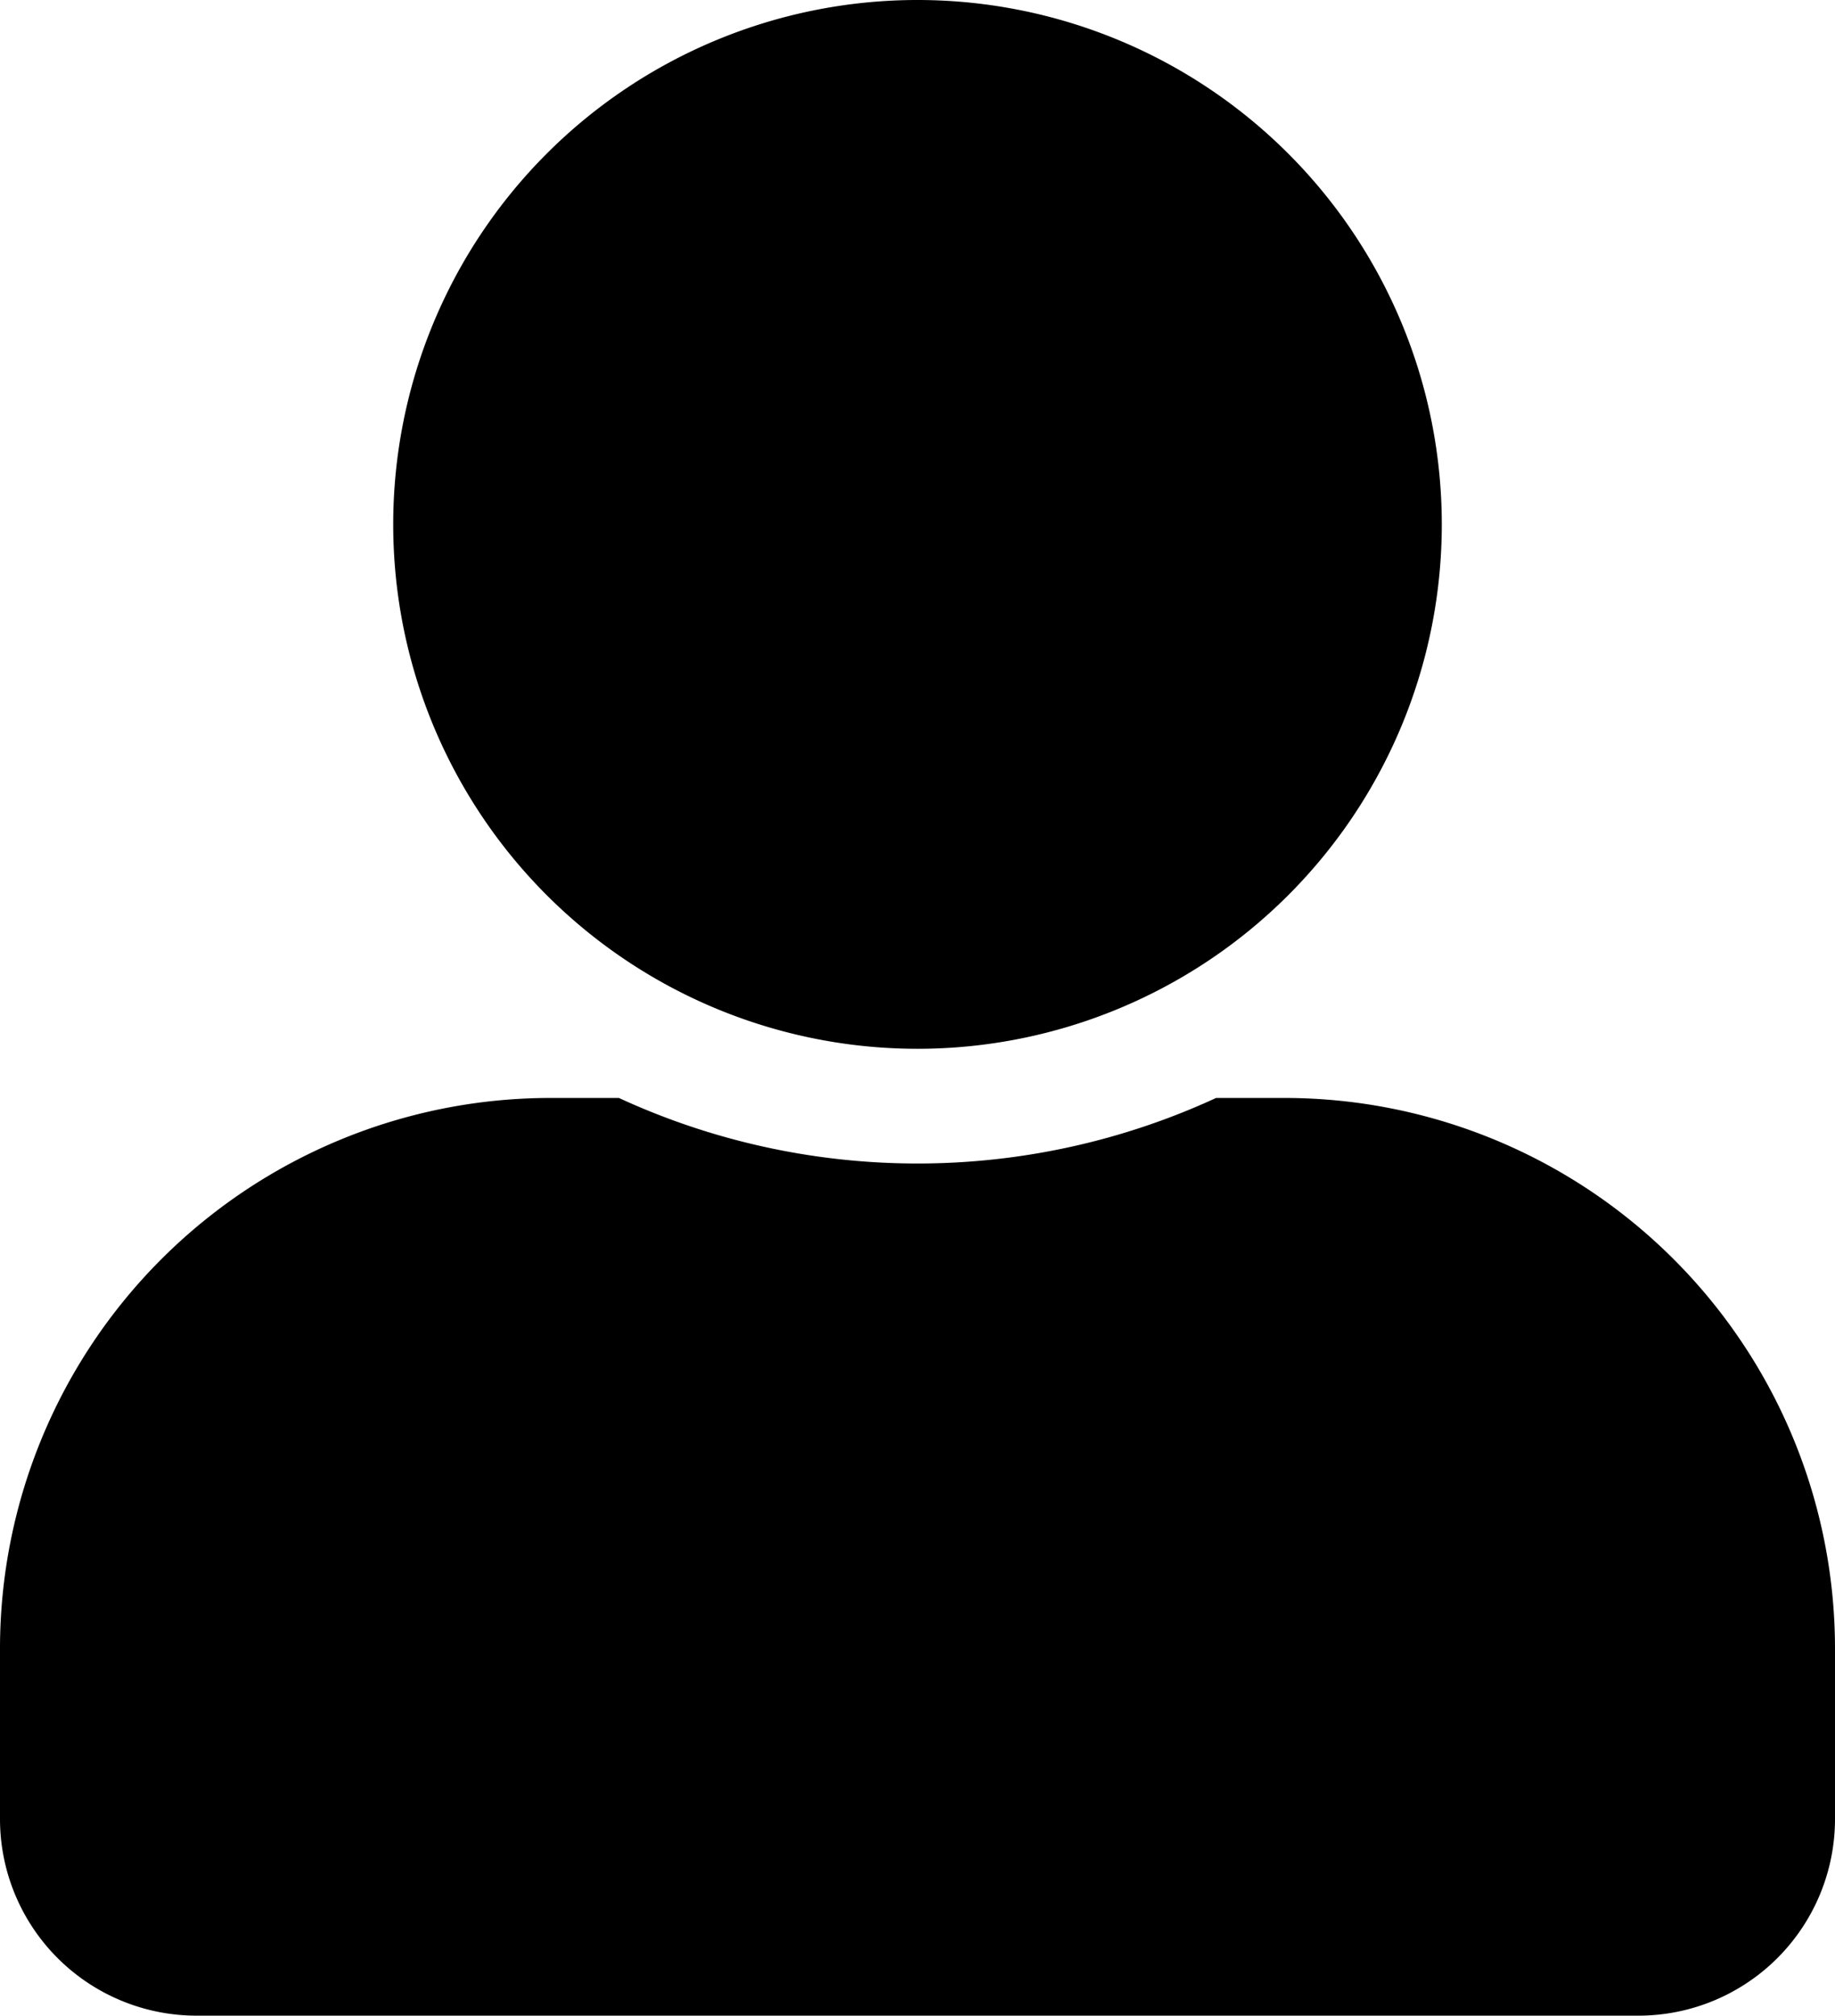 <svg xmlns="http://www.w3.org/2000/svg" viewBox="0 0 448 492"><g data-name="Layer 2"><path d="M224 256A128 128 0 1096 128a128 128 0 00128 128zm89.6 12h-16.7a174.08 174.08 0 01-145.8 0h-16.7A134.43 134.43 0 000 402.4V444a48 48 0 0048 48h352a48 48 0 0048-48v-41.6A134.43 134.43 0 00313.6 268z" data-name="Layer 1"/></g></svg>
